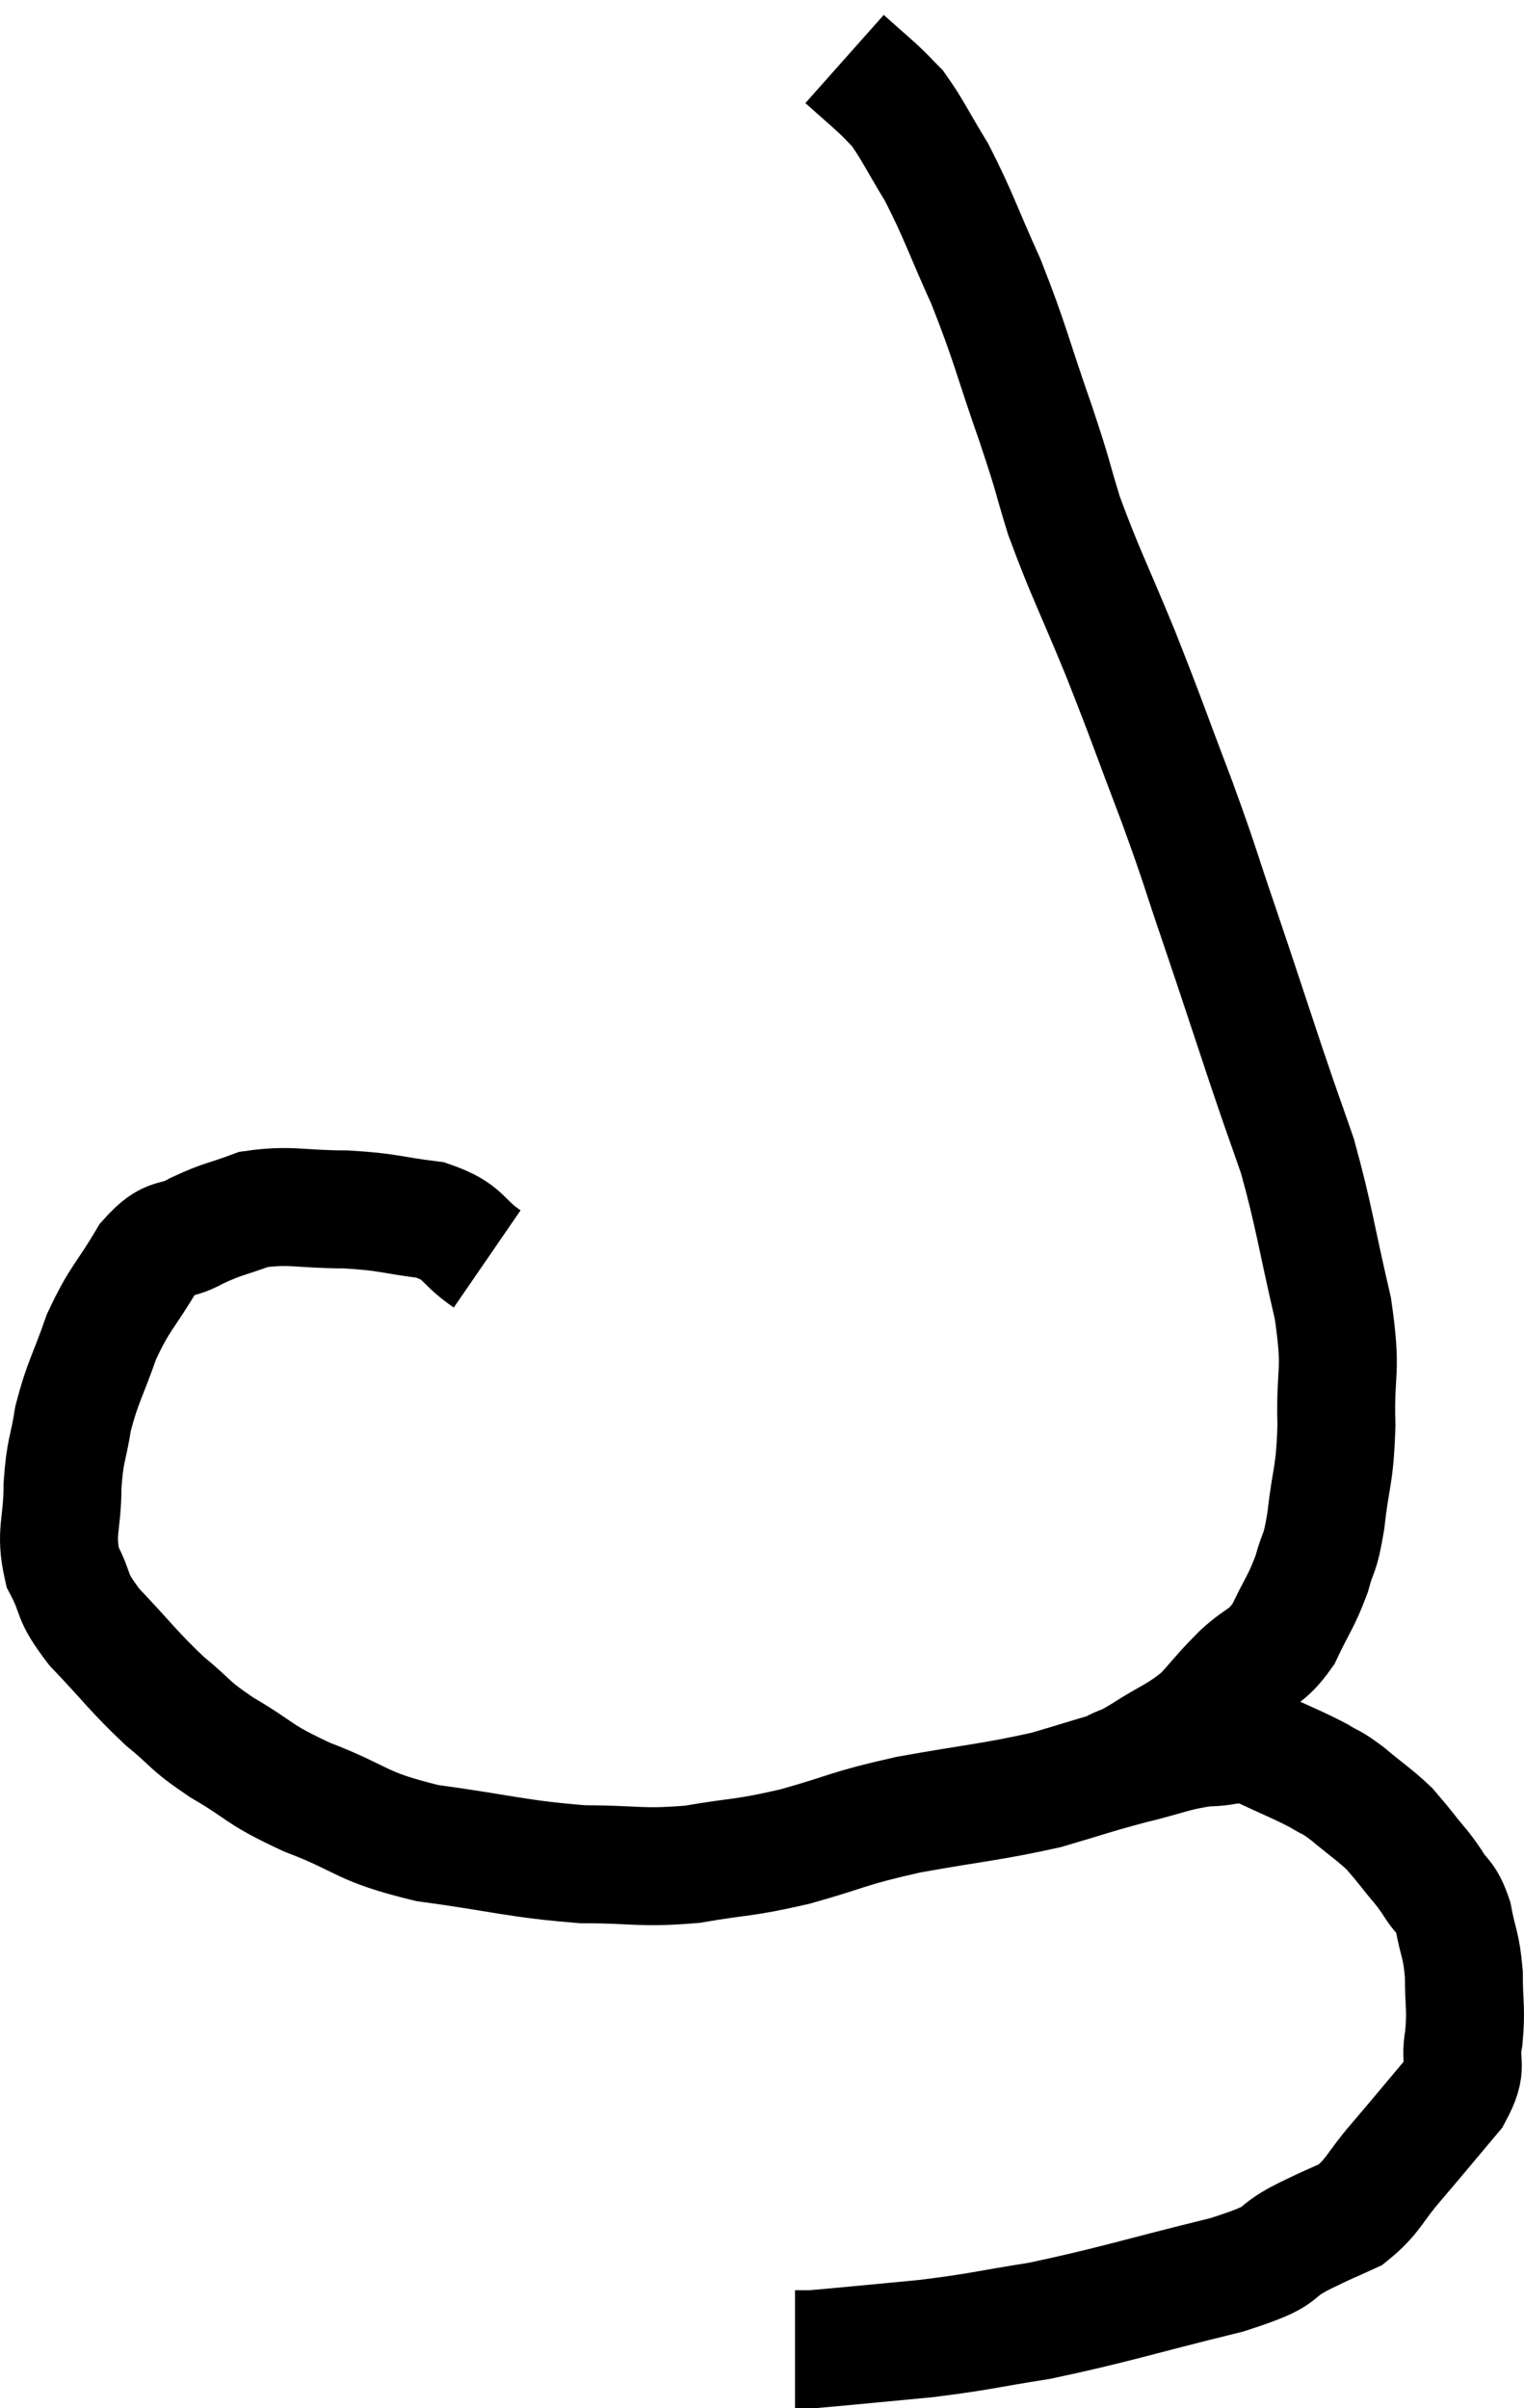 <svg xmlns="http://www.w3.org/2000/svg" viewBox="6.86 4.7 25.84 40.82" width="25.84" height="40.82"><path d="M 15.12 26.04 C 14.64 25.71, 14.76 25.59, 14.16 25.38 C 13.44 25.29, 13.47 25.245, 12.72 25.2 C 11.94 25.2, 11.79 25.11, 11.16 25.2 C 10.68 25.38, 10.65 25.35, 10.2 25.56 C 9.78 25.8, 9.765 25.59, 9.36 26.04 C 8.97 26.7, 8.895 26.685, 8.58 27.36 C 8.34 28.05, 8.265 28.11, 8.1 28.74 C 8.01 29.31, 7.965 29.25, 7.92 29.88 C 7.92 30.57, 7.785 30.66, 7.92 31.26 C 8.19 31.77, 8.025 31.71, 8.46 32.28 C 9.06 32.91, 9.12 33.03, 9.66 33.54 C 10.14 33.93, 10.02 33.915, 10.62 34.32 C 11.34 34.74, 11.19 34.755, 12.06 35.16 C 13.08 35.55, 12.93 35.655, 14.1 35.94 C 15.42 36.12, 15.615 36.21, 16.74 36.3 C 17.67 36.3, 17.7 36.375, 18.6 36.3 C 19.47 36.15, 19.425 36.21, 20.34 36 C 21.3 35.73, 21.195 35.7, 22.26 35.46 C 23.43 35.25, 23.655 35.25, 24.6 35.04 C 25.32 34.83, 25.365 34.8, 26.04 34.62 C 26.67 34.47, 26.76 34.395, 27.3 34.32 C 27.75 34.32, 27.72 34.2, 28.2 34.32 C 28.71 34.56, 28.845 34.605, 29.22 34.8 C 29.46 34.95, 29.4 34.875, 29.7 35.1 C 30.06 35.4, 30.165 35.46, 30.42 35.7 C 30.57 35.88, 30.54 35.835, 30.72 36.06 C 30.93 36.33, 30.945 36.315, 31.14 36.6 C 31.32 36.9, 31.365 36.81, 31.5 37.2 C 31.59 37.68, 31.635 37.65, 31.68 38.16 C 31.68 38.7, 31.725 38.73, 31.68 39.24 C 31.59 39.72, 31.785 39.675, 31.5 40.2 C 31.02 40.77, 30.975 40.83, 30.54 41.34 C 30.15 41.79, 30.15 41.925, 29.76 42.24 C 29.37 42.42, 29.505 42.345, 28.98 42.6 C 28.32 42.93, 28.785 42.9, 27.66 43.26 C 26.07 43.65, 25.755 43.77, 24.48 44.04 C 23.52 44.19, 23.52 44.22, 22.56 44.34 C 21.6 44.43, 21.165 44.475, 20.64 44.52 C 20.55 44.52, 20.535 44.52, 20.46 44.52 L 20.34 44.52" fill="none" stroke="black" stroke-width="2"></path><path d="M 25.74 34.68 C 25.98 34.56, 25.845 34.665, 26.22 34.44 C 26.73 34.11, 26.82 34.125, 27.24 33.78 C 27.57 33.42, 27.555 33.405, 27.9 33.06 C 28.26 32.73, 28.32 32.82, 28.62 32.4 C 28.86 31.89, 28.92 31.86, 29.1 31.38 C 29.22 30.93, 29.235 31.11, 29.34 30.48 C 29.43 29.67, 29.49 29.76, 29.52 28.86 C 29.49 27.87, 29.625 28.02, 29.46 26.88 C 29.16 25.59, 29.145 25.335, 28.86 24.3 C 28.59 23.52, 28.65 23.715, 28.32 22.74 C 27.93 21.57, 27.915 21.51, 27.54 20.4 C 27.18 19.35, 27.24 19.455, 26.82 18.3 C 26.34 17.04, 26.34 16.995, 25.86 15.78 C 25.38 14.61, 25.26 14.415, 24.9 13.44 C 24.66 12.66, 24.75 12.87, 24.42 11.88 C 24 10.68, 24 10.545, 23.58 9.48 C 23.16 8.55, 23.115 8.355, 22.74 7.62 C 22.41 7.08, 22.335 6.9, 22.08 6.54 C 21.9 6.36, 21.945 6.39, 21.72 6.18 C 21.45 5.94, 21.315 5.82, 21.18 5.7 C 21.18 5.7, 21.18 5.7, 21.18 5.7 L 21.18 5.7" fill="none" stroke="black" stroke-width="2"></path></svg>